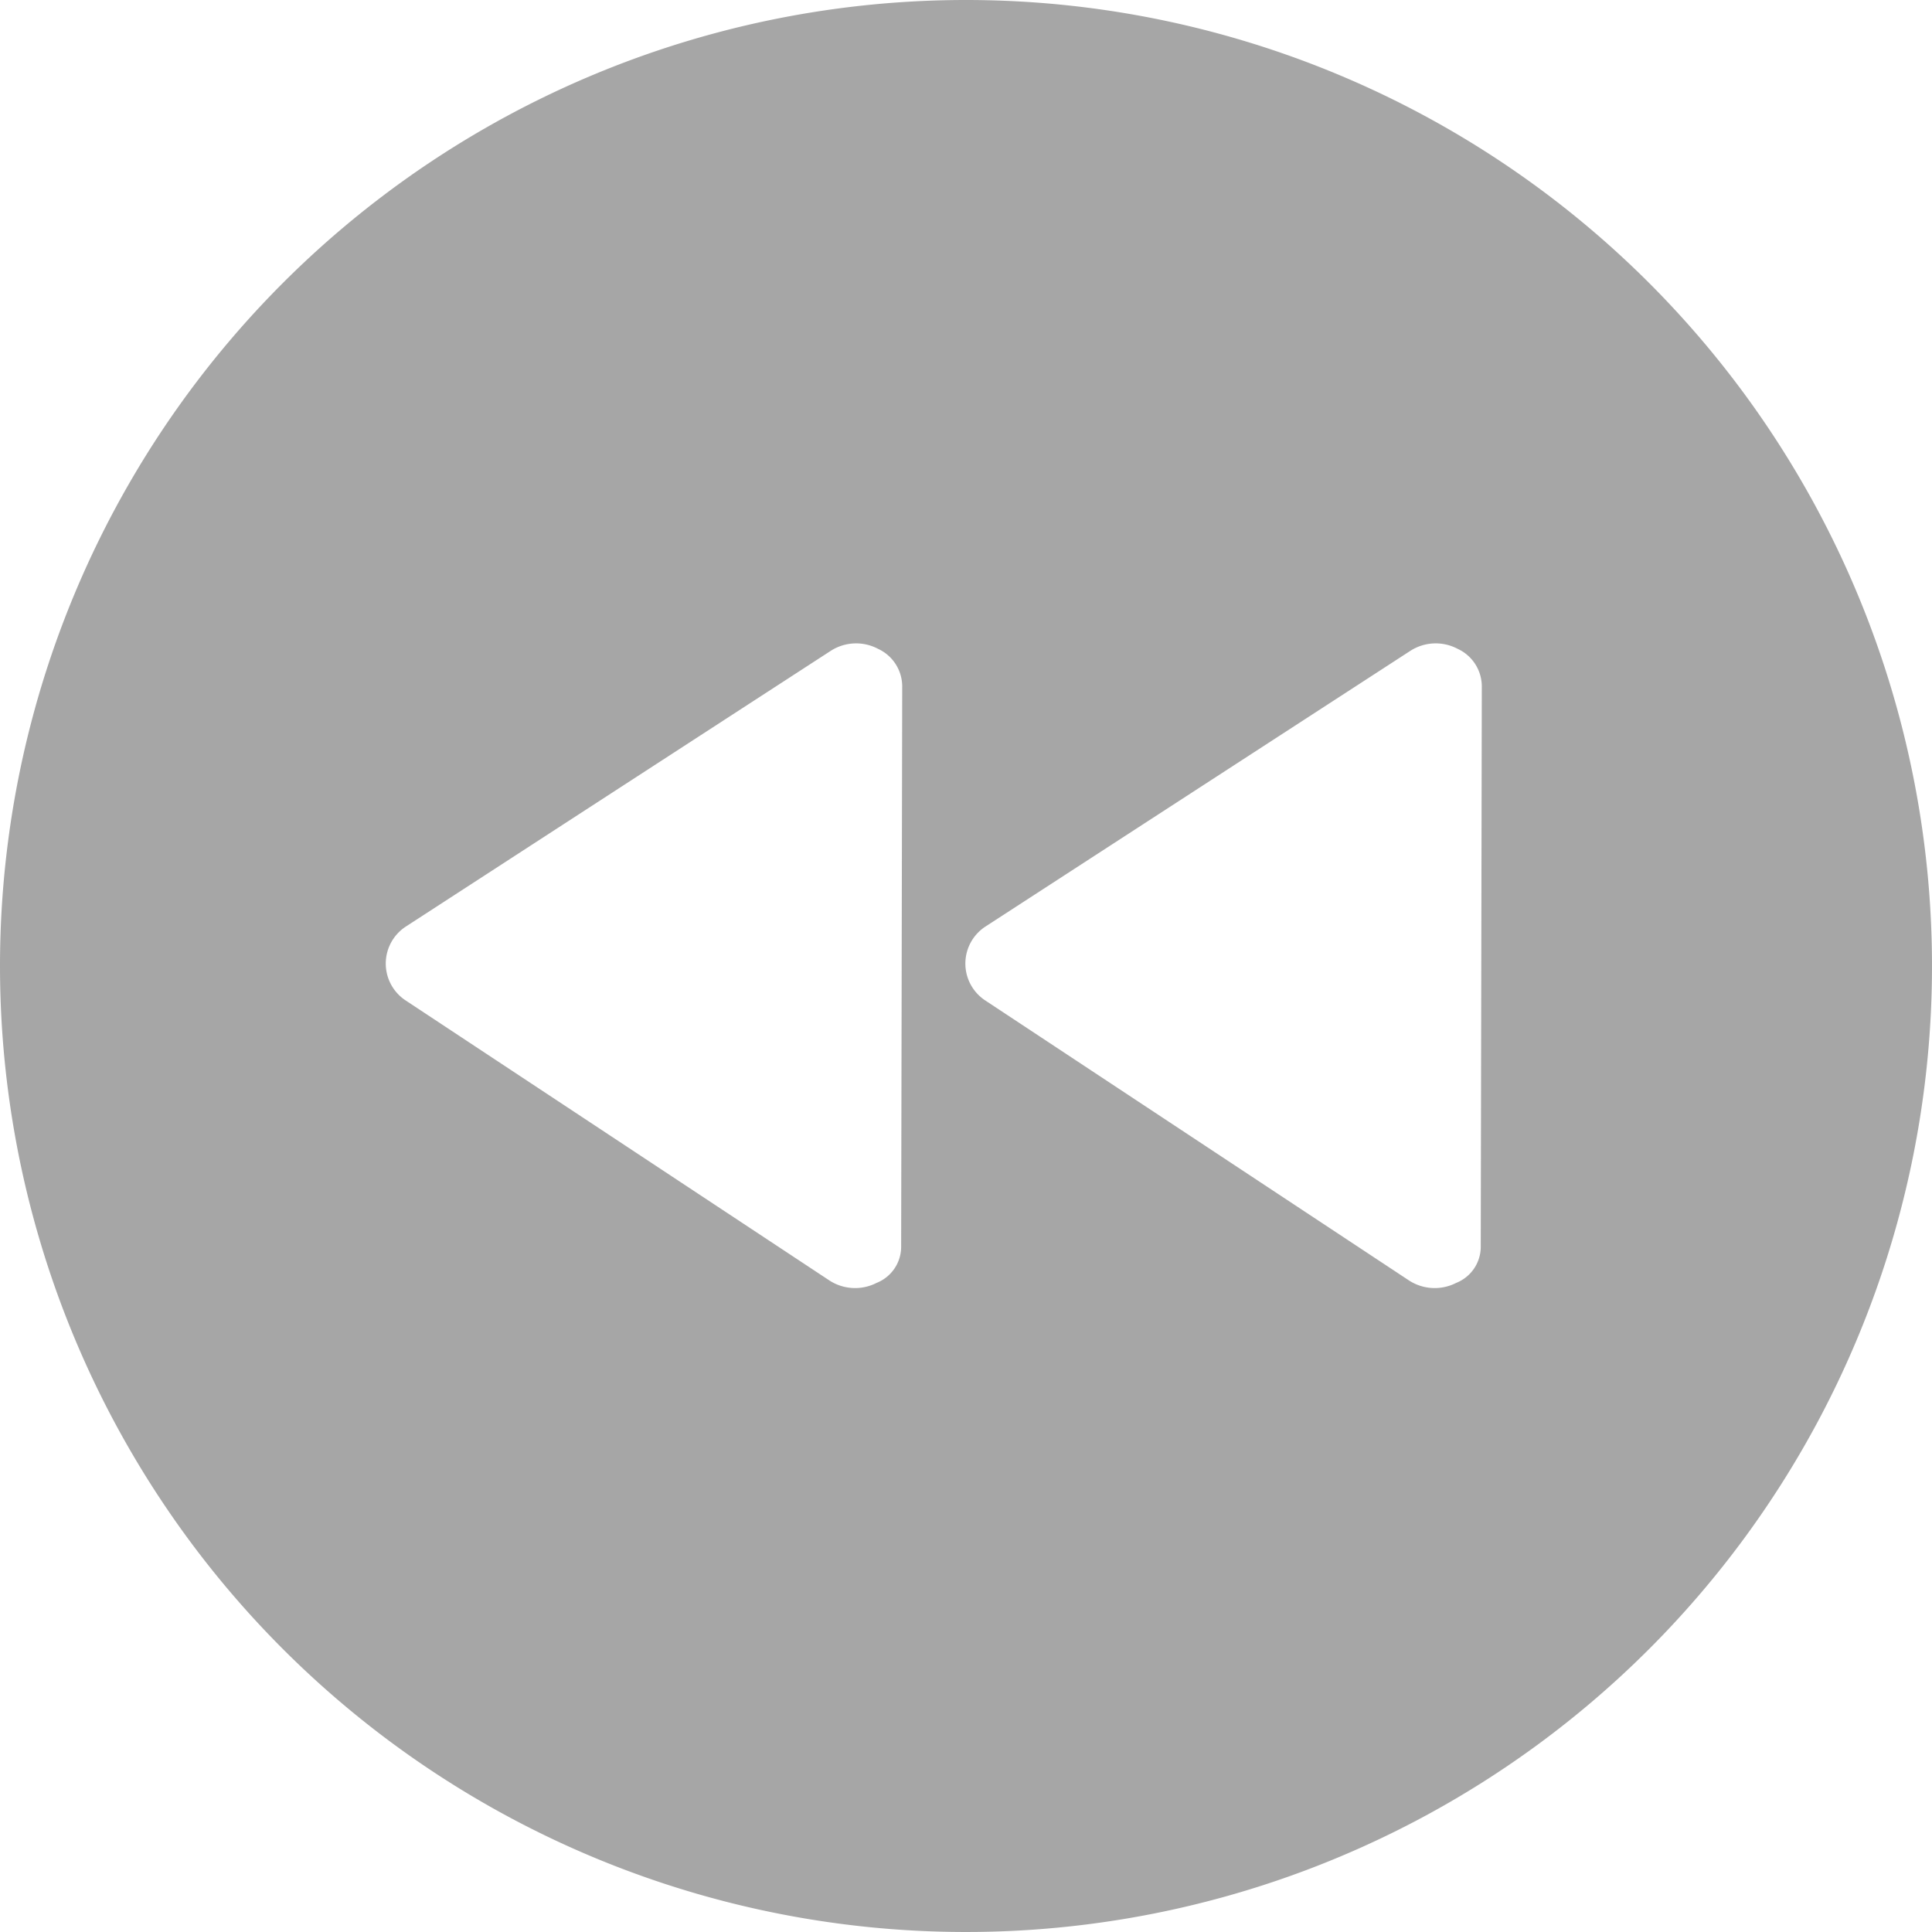 <?xml version="1.0" ?><!-- Uploaded to: SVG Repo, www.svgrepo.com, Generator: SVG Repo Mixer Tools -->
<svg width="800px" height="800px" viewBox="0 0 60 60" xmlns="http://www.w3.org/2000/svg"><defs><style>
      .cls-1 {
        fill: #a6a6a6;
        fill-rule: evenodd;
      }
    </style></defs><path class="cls-1" d="M940,810a30,30,0,1,1-30,30A30,30,0,0,1,940,810Zm15.986,38.742a1.209,1.209,0,0,1-.764,1.1,1.465,1.465,0,0,1-1.473-.082l-13.14-8.683a1.371,1.371,0,0,1,.009-2.311l13.176-8.55a1.454,1.454,0,0,1,1.47-.068,1.288,1.288,0,0,1,.755,1.165Zm-18,0a1.209,1.209,0,0,1-.764,1.1,1.465,1.465,0,0,1-1.473-.082l-13.14-8.683a1.371,1.371,0,0,1,.009-2.311l13.176-8.55a1.454,1.454,0,0,1,1.47-.068,1.288,1.288,0,0,1,.755,1.165Z" id="rewind" transform="translate(-910 -810)"/></svg>